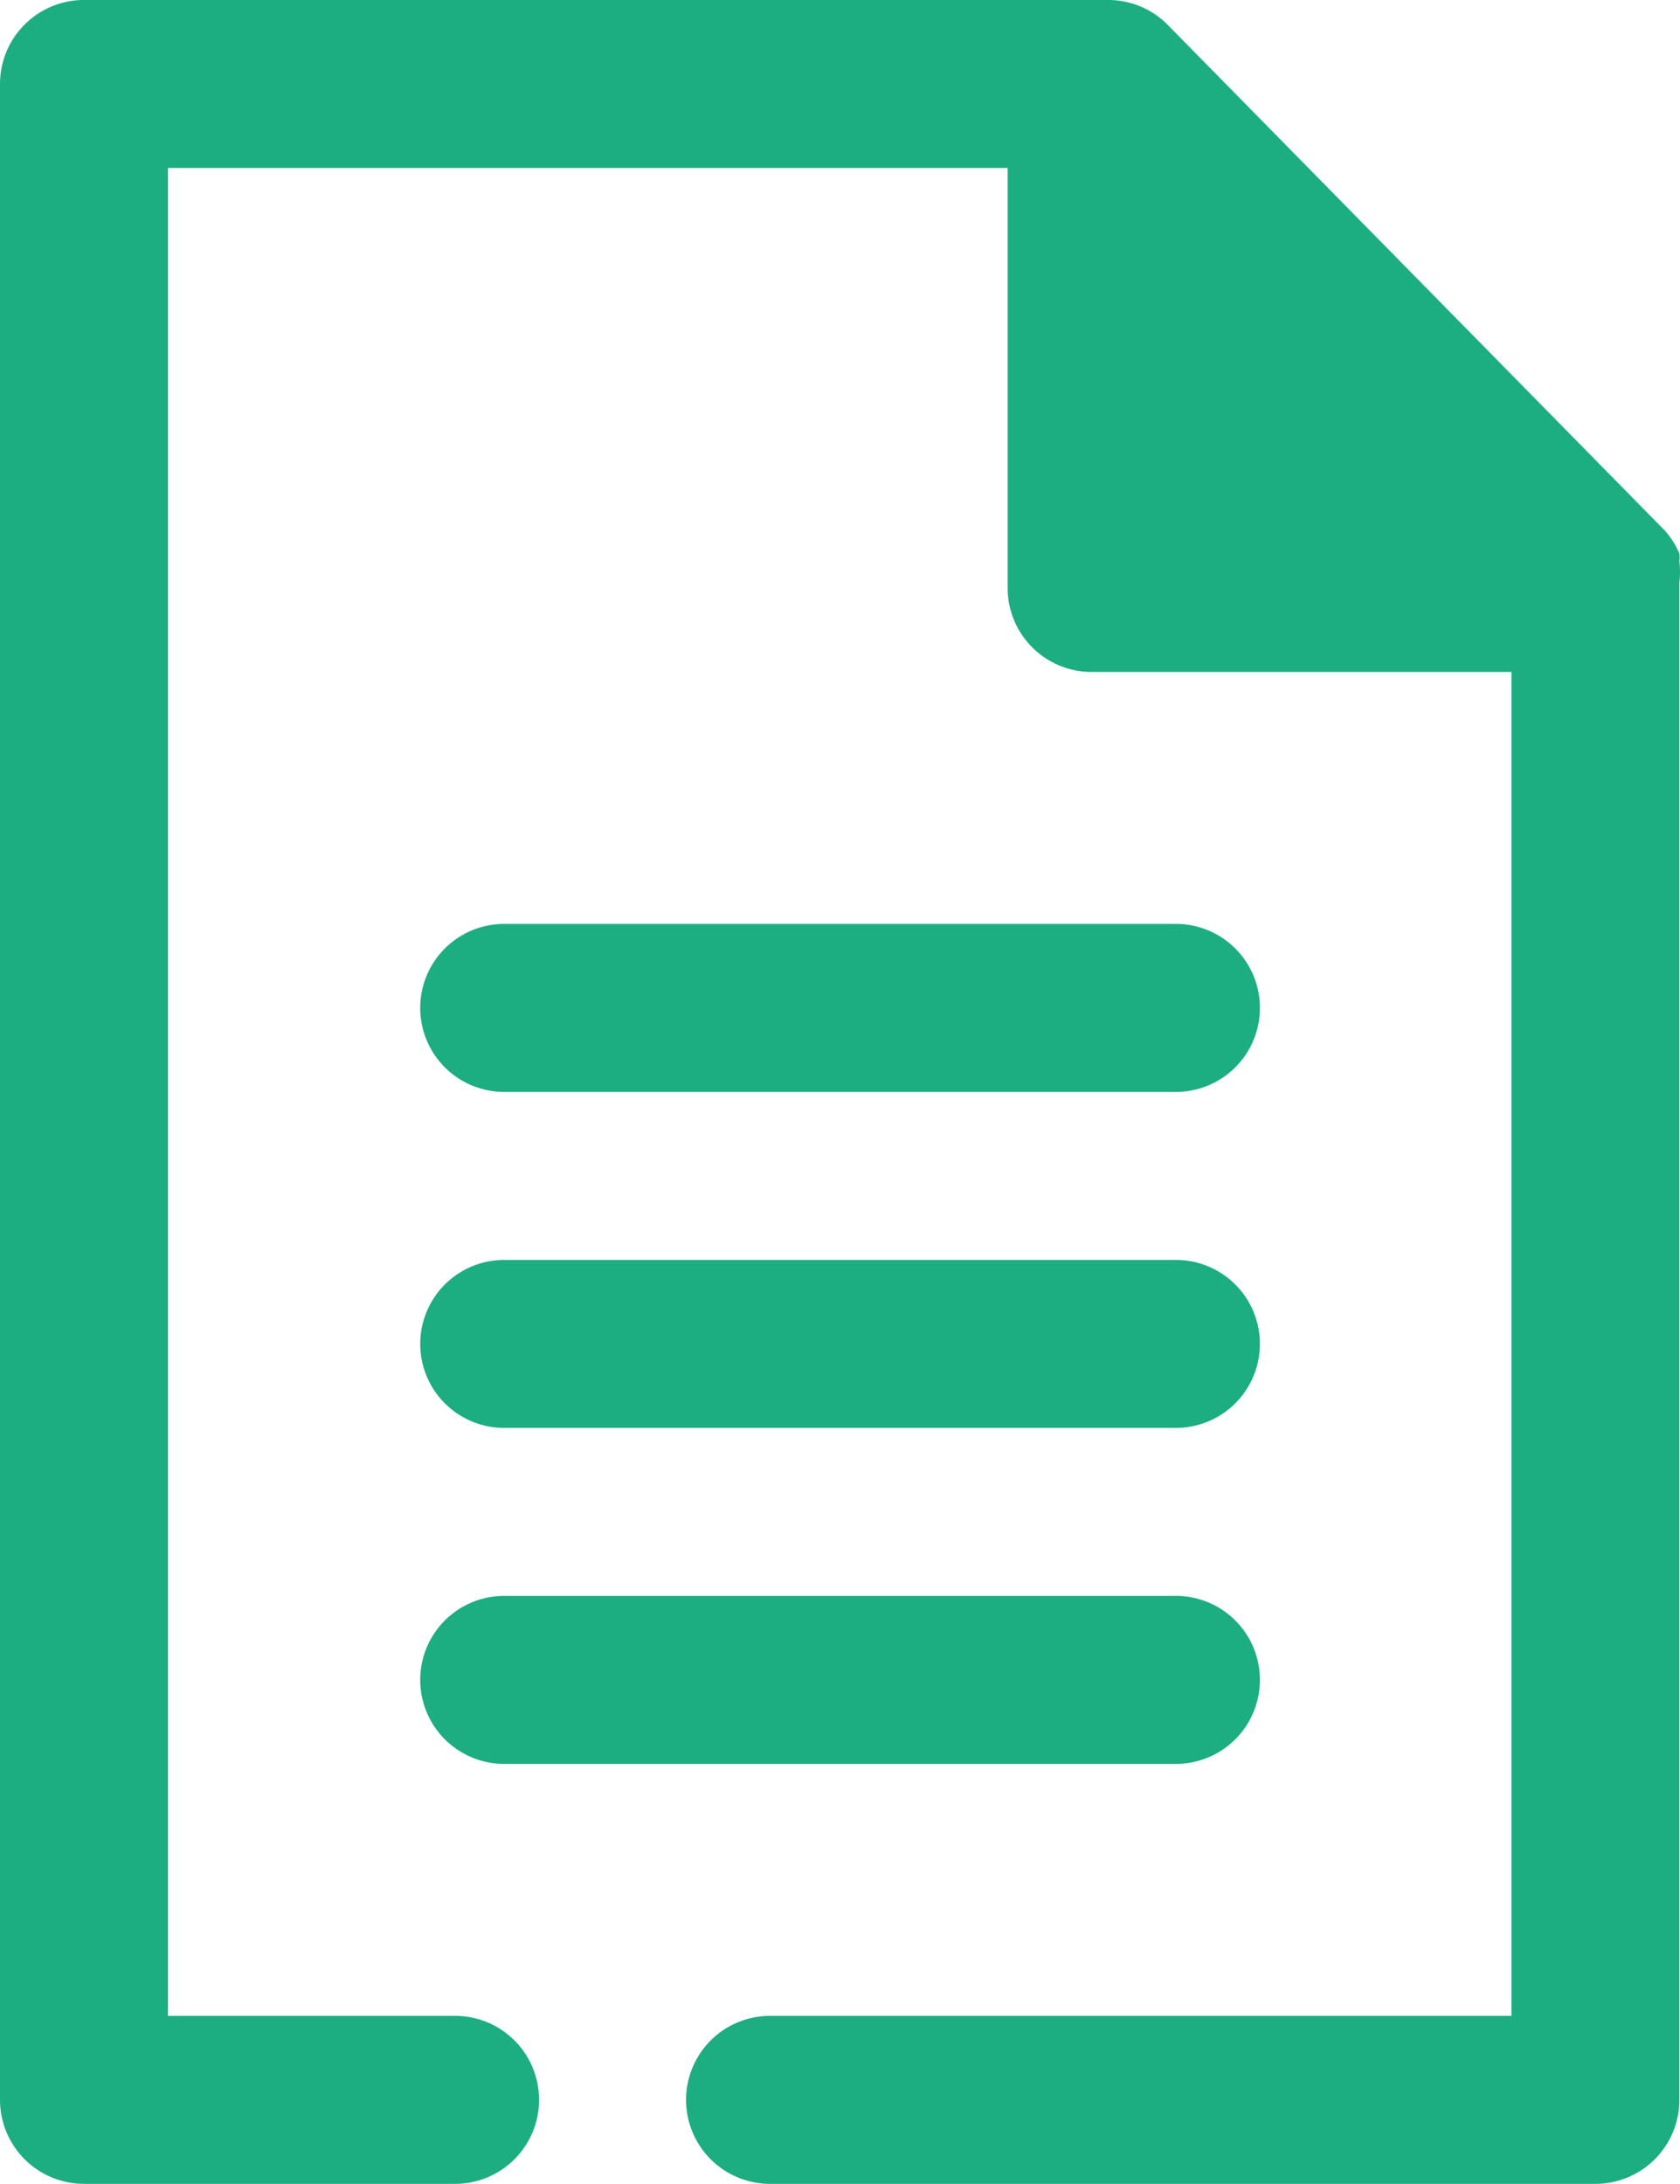 <svg xmlns="http://www.w3.org/2000/svg" width="76.951" height="100" viewBox="0 0 76.951 100">
  <g id="দলিলের_ফরমেট" data-name="দলিলের ফরমেট" transform="translate(-310.306 -230.001)">
    <path id="Path_797" data-name="Path 797" d="M387.229,256.693a4.52,4.52,0,0,0,0-1,1.337,1.337,0,0,0,0-.346,3.809,3.809,0,0,0-.654-1.038l-22.692-23.077A3.843,3.843,0,0,0,361.075,230H314.152a3.846,3.846,0,0,0-3.846,3.846v92.308A3.848,3.848,0,0,0,314.152,330h17a3.846,3.846,0,0,0,0-7.693H318V237.693H356.46v19.231a3.844,3.844,0,0,0,3.846,3.846h19.231v61.538h-33.96a3.846,3.846,0,0,0,0,7.693h37.806a3.846,3.846,0,0,0,3.846-3.846V256.693Z" fill="#1cae81"/>
    <path id="Path_798" data-name="Path 798" d="M333.4,310.77h30.769a3.846,3.846,0,0,0,0-7.693H333.4a3.846,3.846,0,0,0,0,7.693Z" fill="#1cae81"/>
    <path id="Path_799" data-name="Path 799" d="M333.4,295.385h30.769a3.846,3.846,0,1,0,0-7.692H333.4a3.846,3.846,0,1,0,0,7.692Z" fill="#1cae81"/>
    <path id="Path_800" data-name="Path 800" d="M333.4,280h30.769a3.846,3.846,0,1,0,0-7.693H333.4a3.846,3.846,0,0,0,0,7.693Z" fill="#1cae81"/>
  </g>
</svg>
